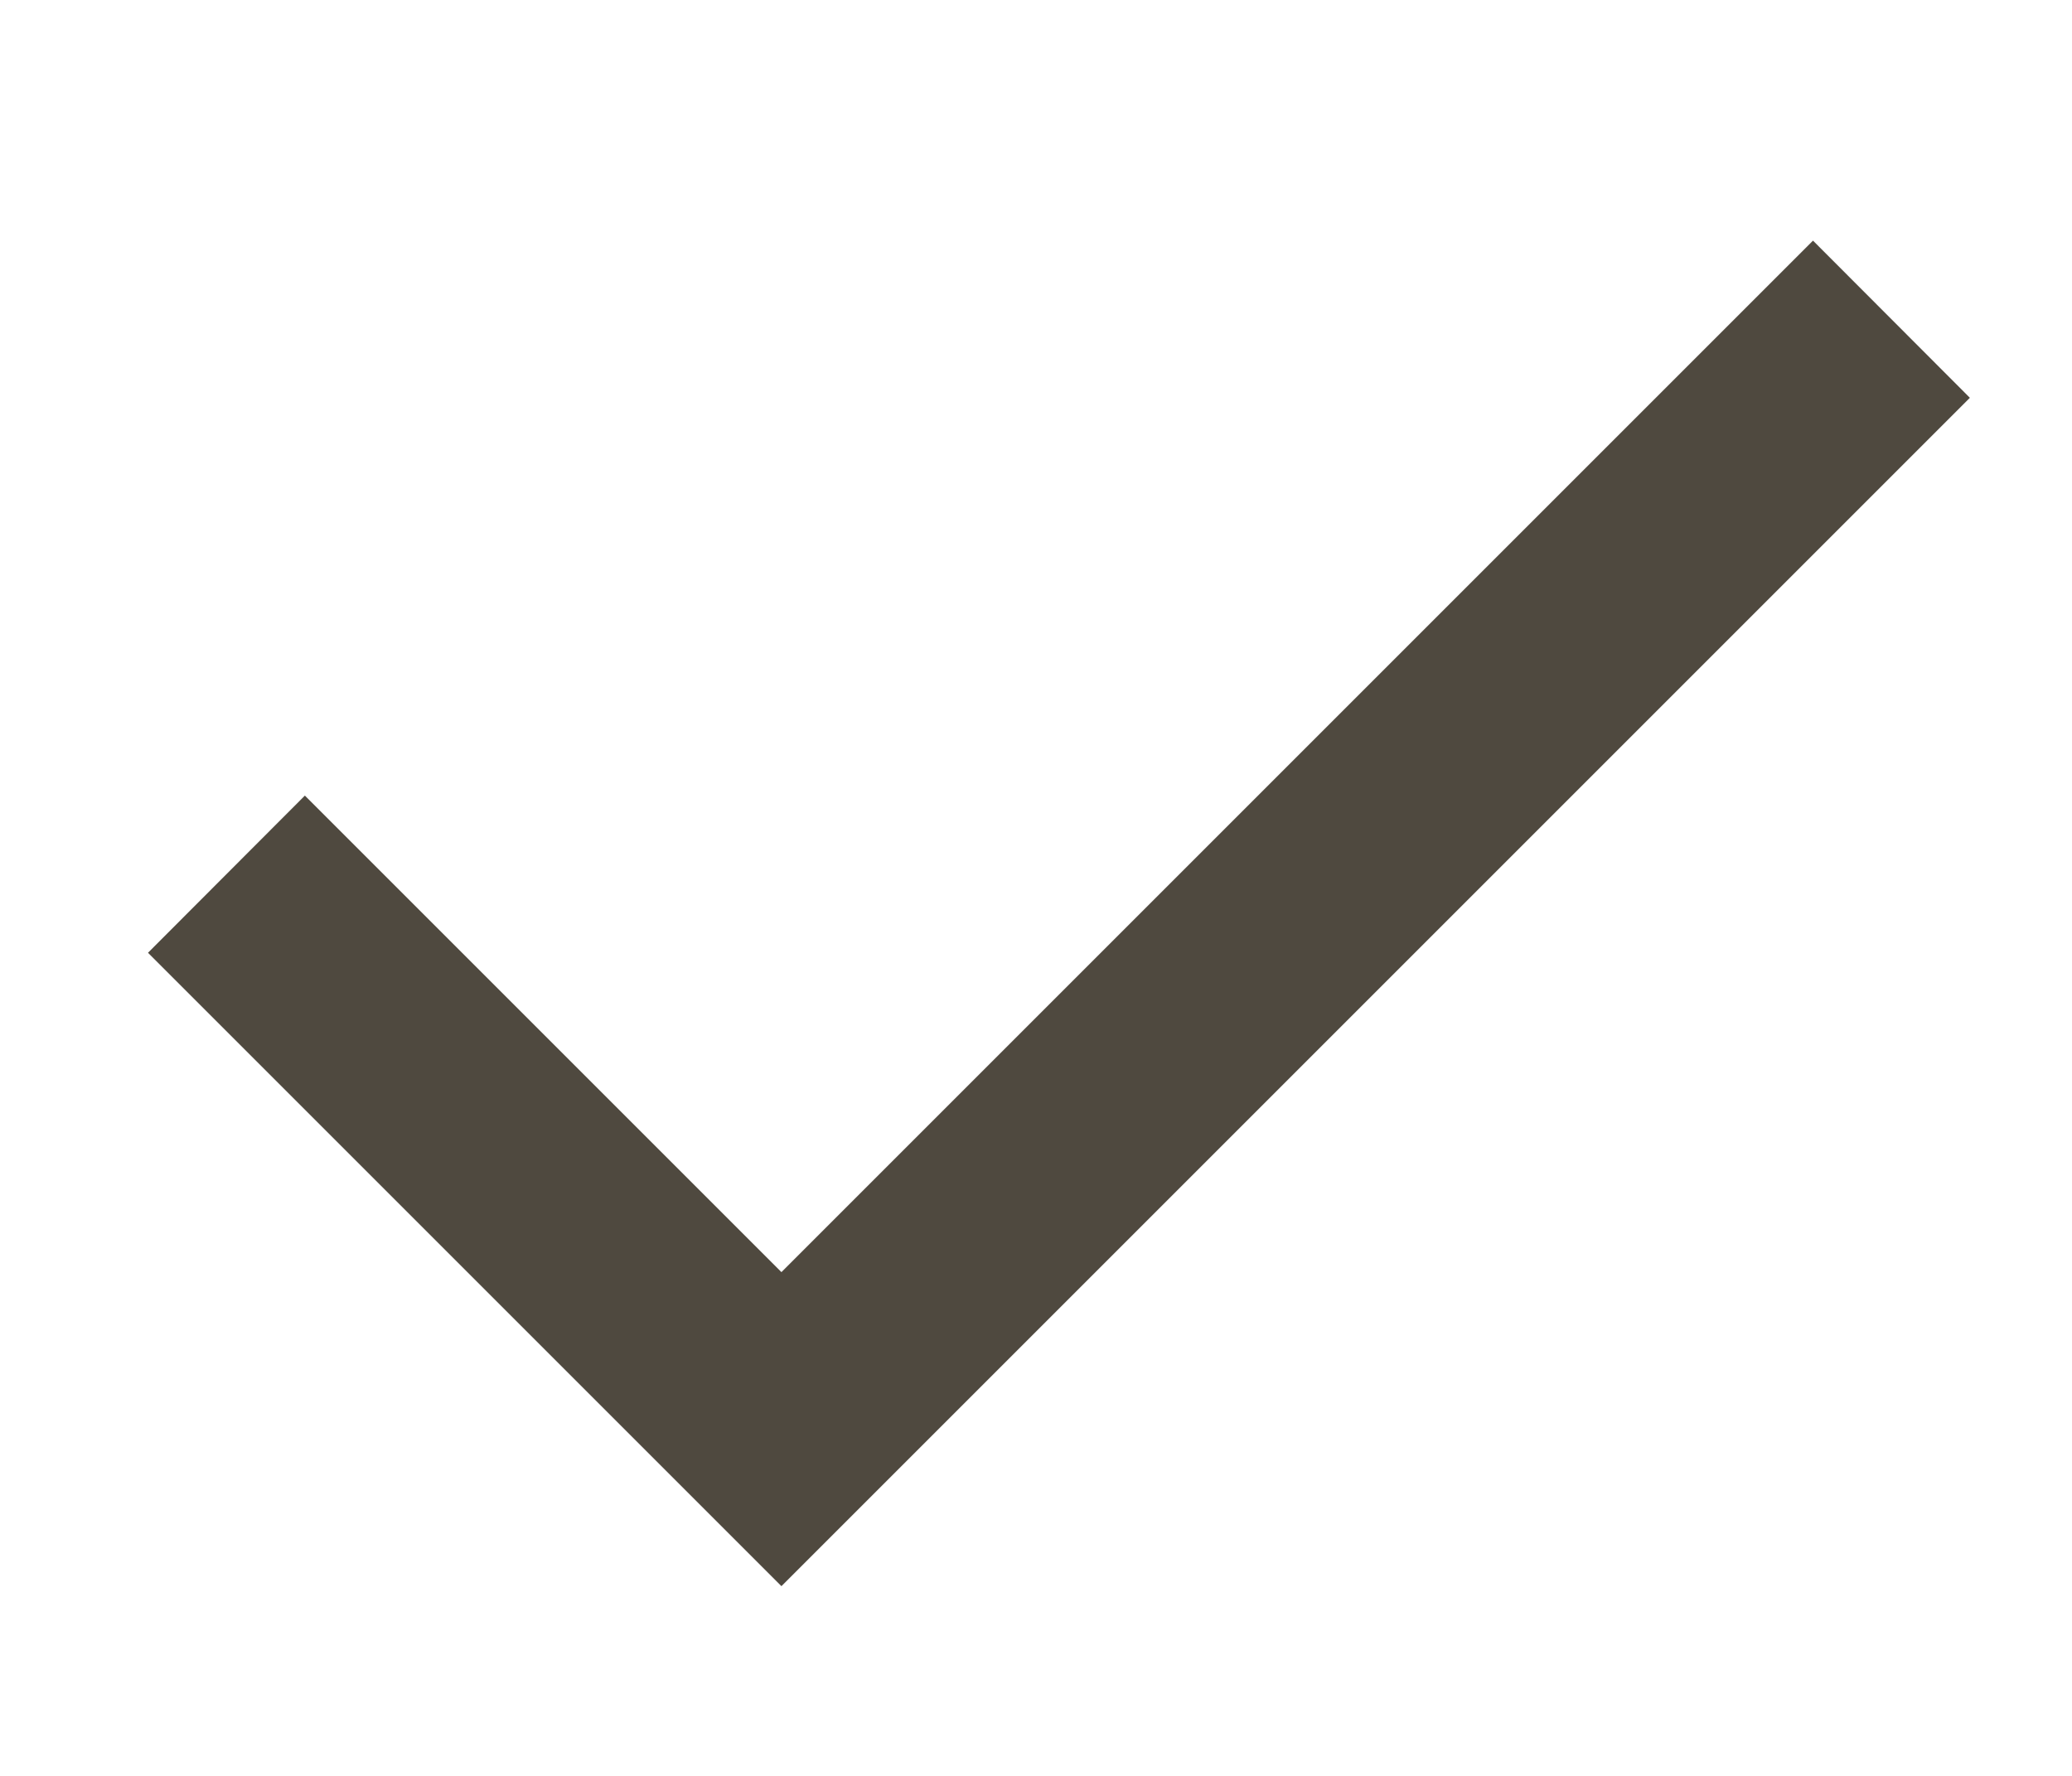 <svg width="7" height="6" viewBox="0 0 7 6" fill="none" xmlns="http://www.w3.org/2000/svg">
<path fill-rule="evenodd" clip-rule="evenodd" d="M2.64 4.298L6.125 0.813L6.655 1.344L2.64 5.359L0.5 3.219L1.03 2.688L2.64 4.298Z" fill="#4F493F"/>
</svg>
